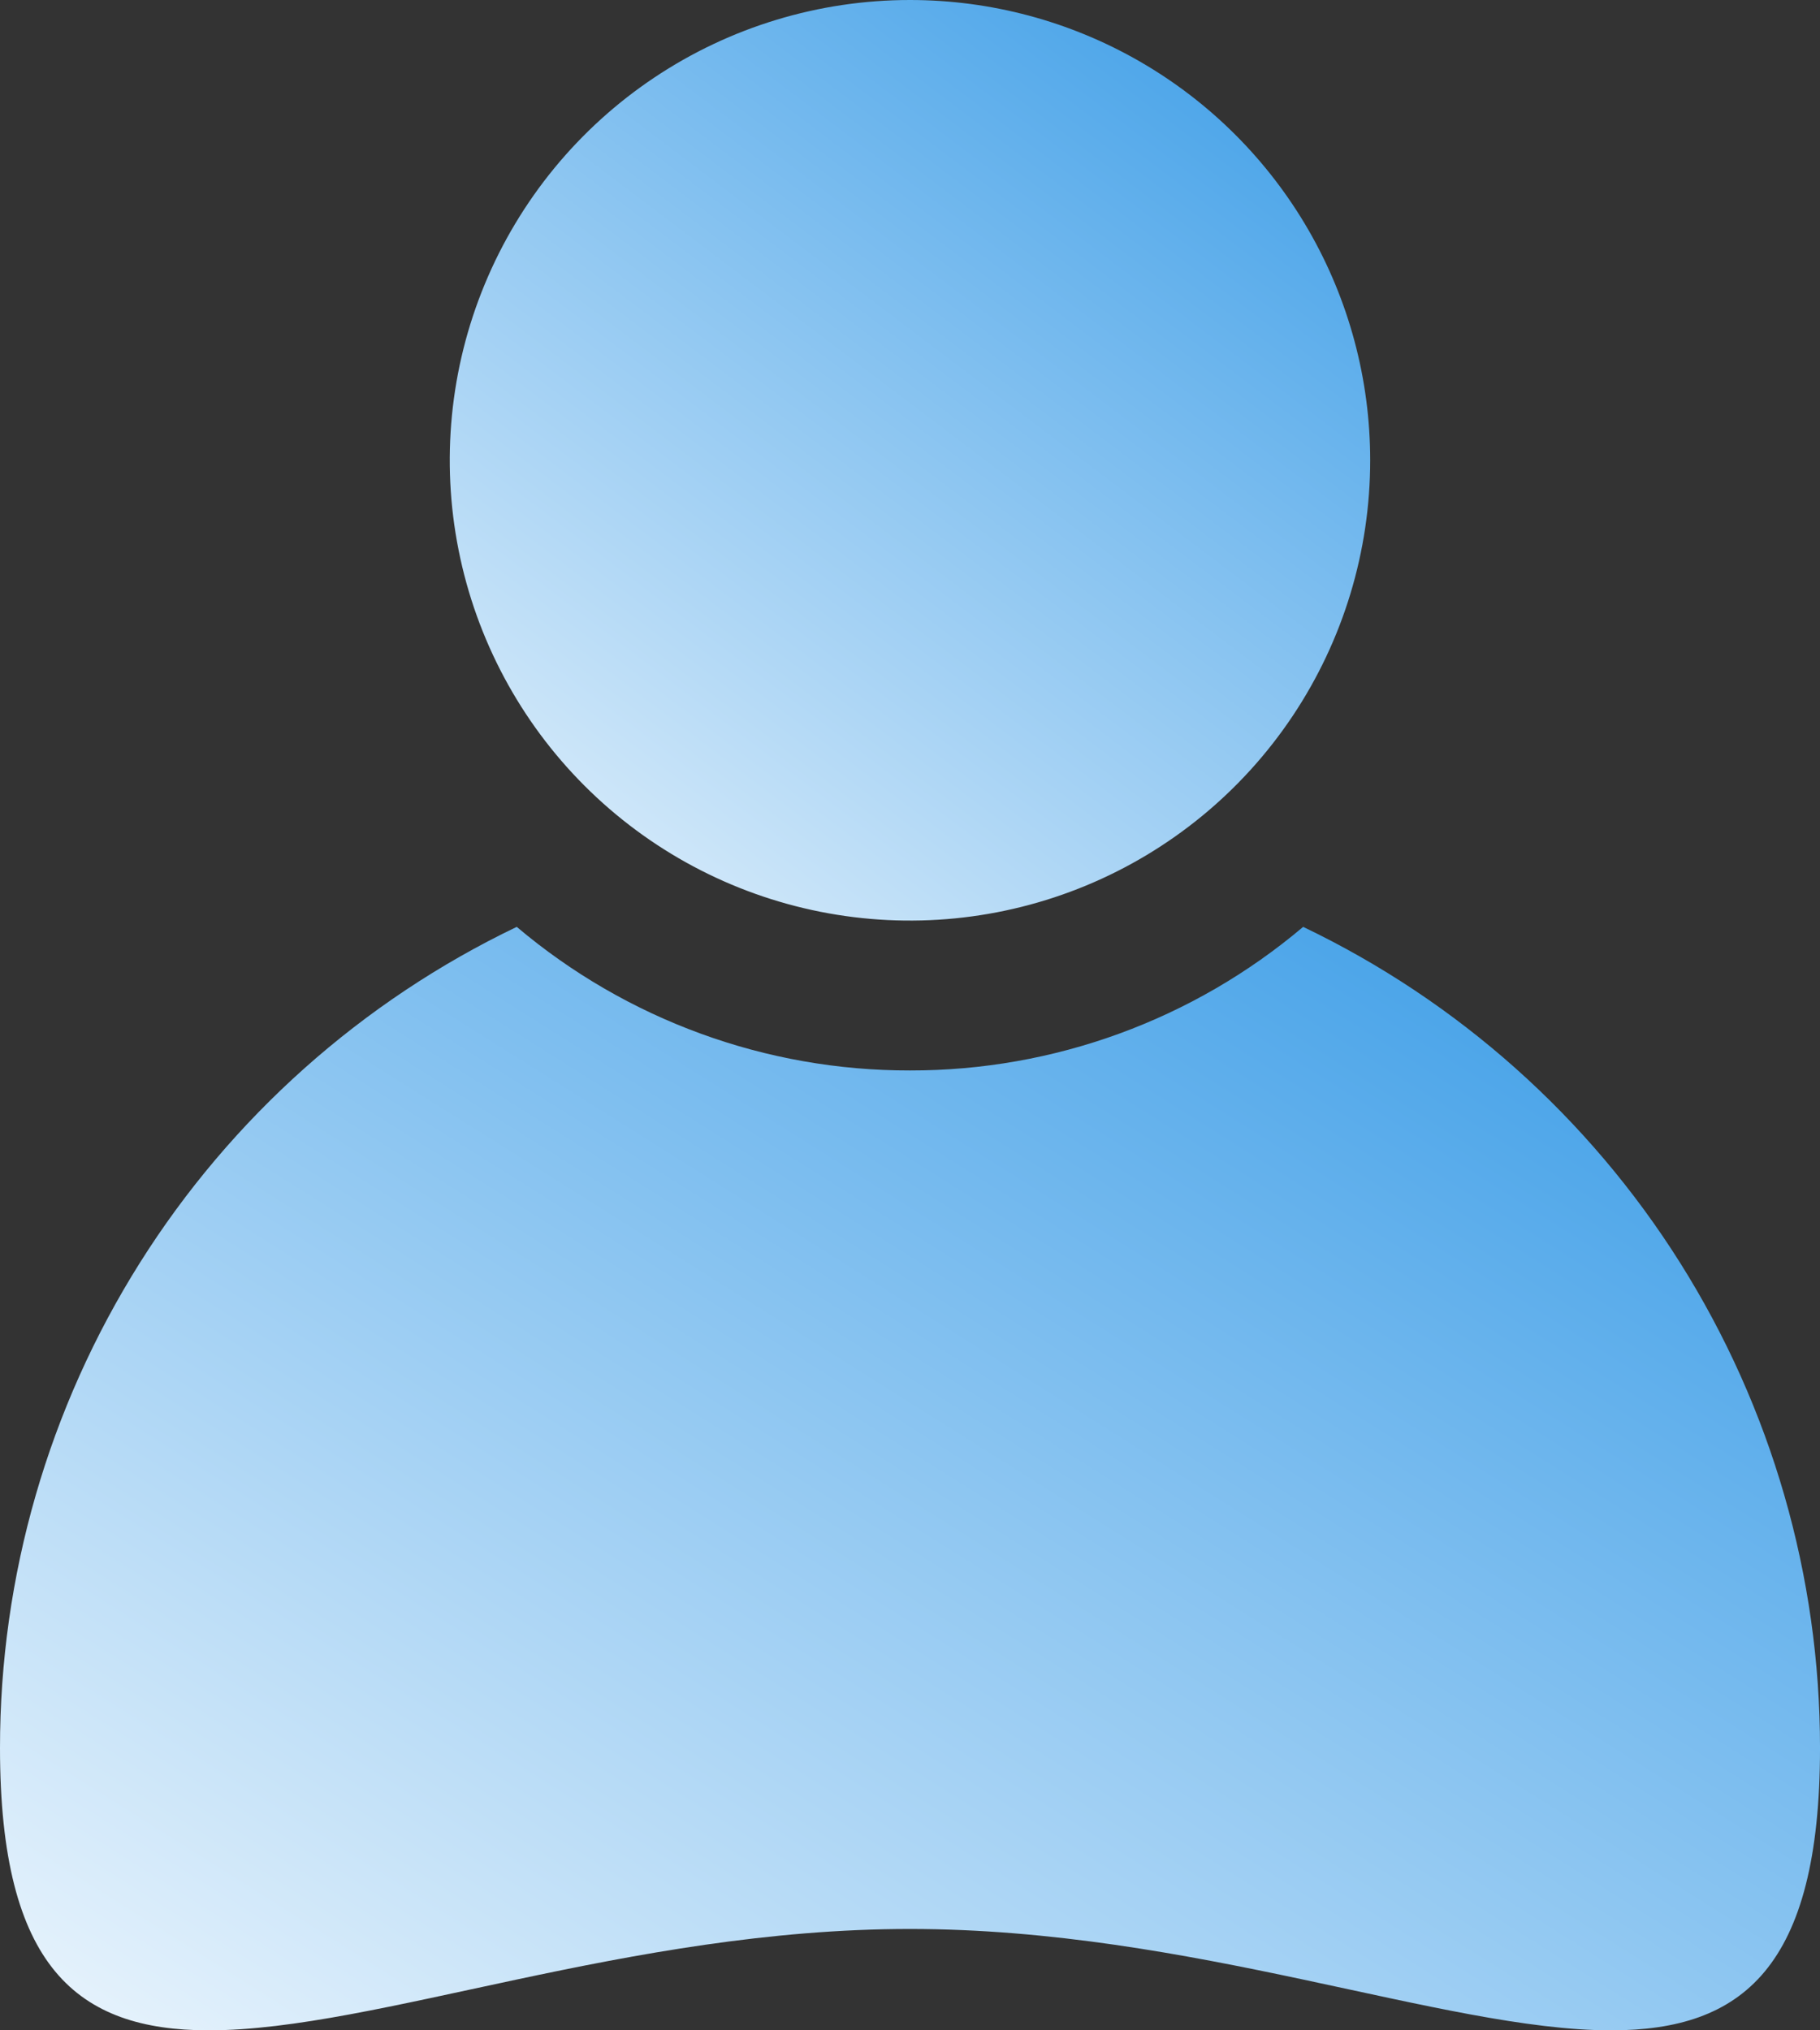 <svg id="Group_162" data-name="Group 162" xmlns="http://www.w3.org/2000/svg" xmlns:xlink="http://www.w3.org/1999/xlink" width="112.466" height="125.441" viewBox="0 0 112.466 125.441">
  <rect x="0" y="0" width="112.466" height="125.441" fill="#333333" stroke="none"/>
  <defs>
    <linearGradient id="linear-gradient" x1="-0.097" y1="0.019" x2="1.387" y2="0.622" gradientUnits="objectBoundingBox">
      <stop offset="0" stop-color="#fff"/>
      <stop offset="1" stop-color="#0a84e1"/>
    </linearGradient>
    <clipPath id="clip-path">
      <path id="Path_476" data-name="Path 476" d="M56.232,283.442a37.541,37.541,0,0,1-24.3-8.872A56.237,56.237,0,0,0,0,325.3c0,13.6,4.828,17.435,12.866,17.447h.061c10.314-.01,25.885-6.263,43.3-6.263s32.992,6.254,43.307,6.263H99.6c8.036-.012,12.867-3.846,12.867-17.447A56.233,56.233,0,0,0,80.528,274.57a37.537,37.537,0,0,1-24.3,8.872" transform="translate(0 -274.57)" fill="url(#linear-gradient)"/>
    </clipPath>
    <clipPath id="clip-path-2">
      <path id="Path_477" data-name="Path 477" d="M161.706,0a28.439,28.439,0,1,0,28.438,28.436A28.437,28.437,0,0,0,161.706,0Z" transform="translate(-133.27)" fill="url(#linear-gradient)"/>
    </clipPath>
  </defs>
  <g id="Group_159" data-name="Group 159" transform="translate(0 57.266)">
    <g id="Group_158" data-name="Group 158" clip-path="url(#clip-path)">
      <rect id="Rectangle_133" data-name="Rectangle 133" width="94.526" height="126.102" transform="translate(-16.762 63.768) rotate(-75.273)" fill="url(#linear-gradient)"/>
    </g>
  </g>
  <g id="Group_161" data-name="Group 161" transform="translate(27.796)">
    <g id="Group_160" data-name="Group 160" clip-path="url(#clip-path-2)">
      <rect id="Rectangle_134" data-name="Rectangle 134" width="69.462" height="69.464" transform="matrix(0.254, -0.967, 0.967, 0.254, -13.983, 53.197)" fill="url(#linear-gradient)"/>
    </g>
  </g>
</svg>
